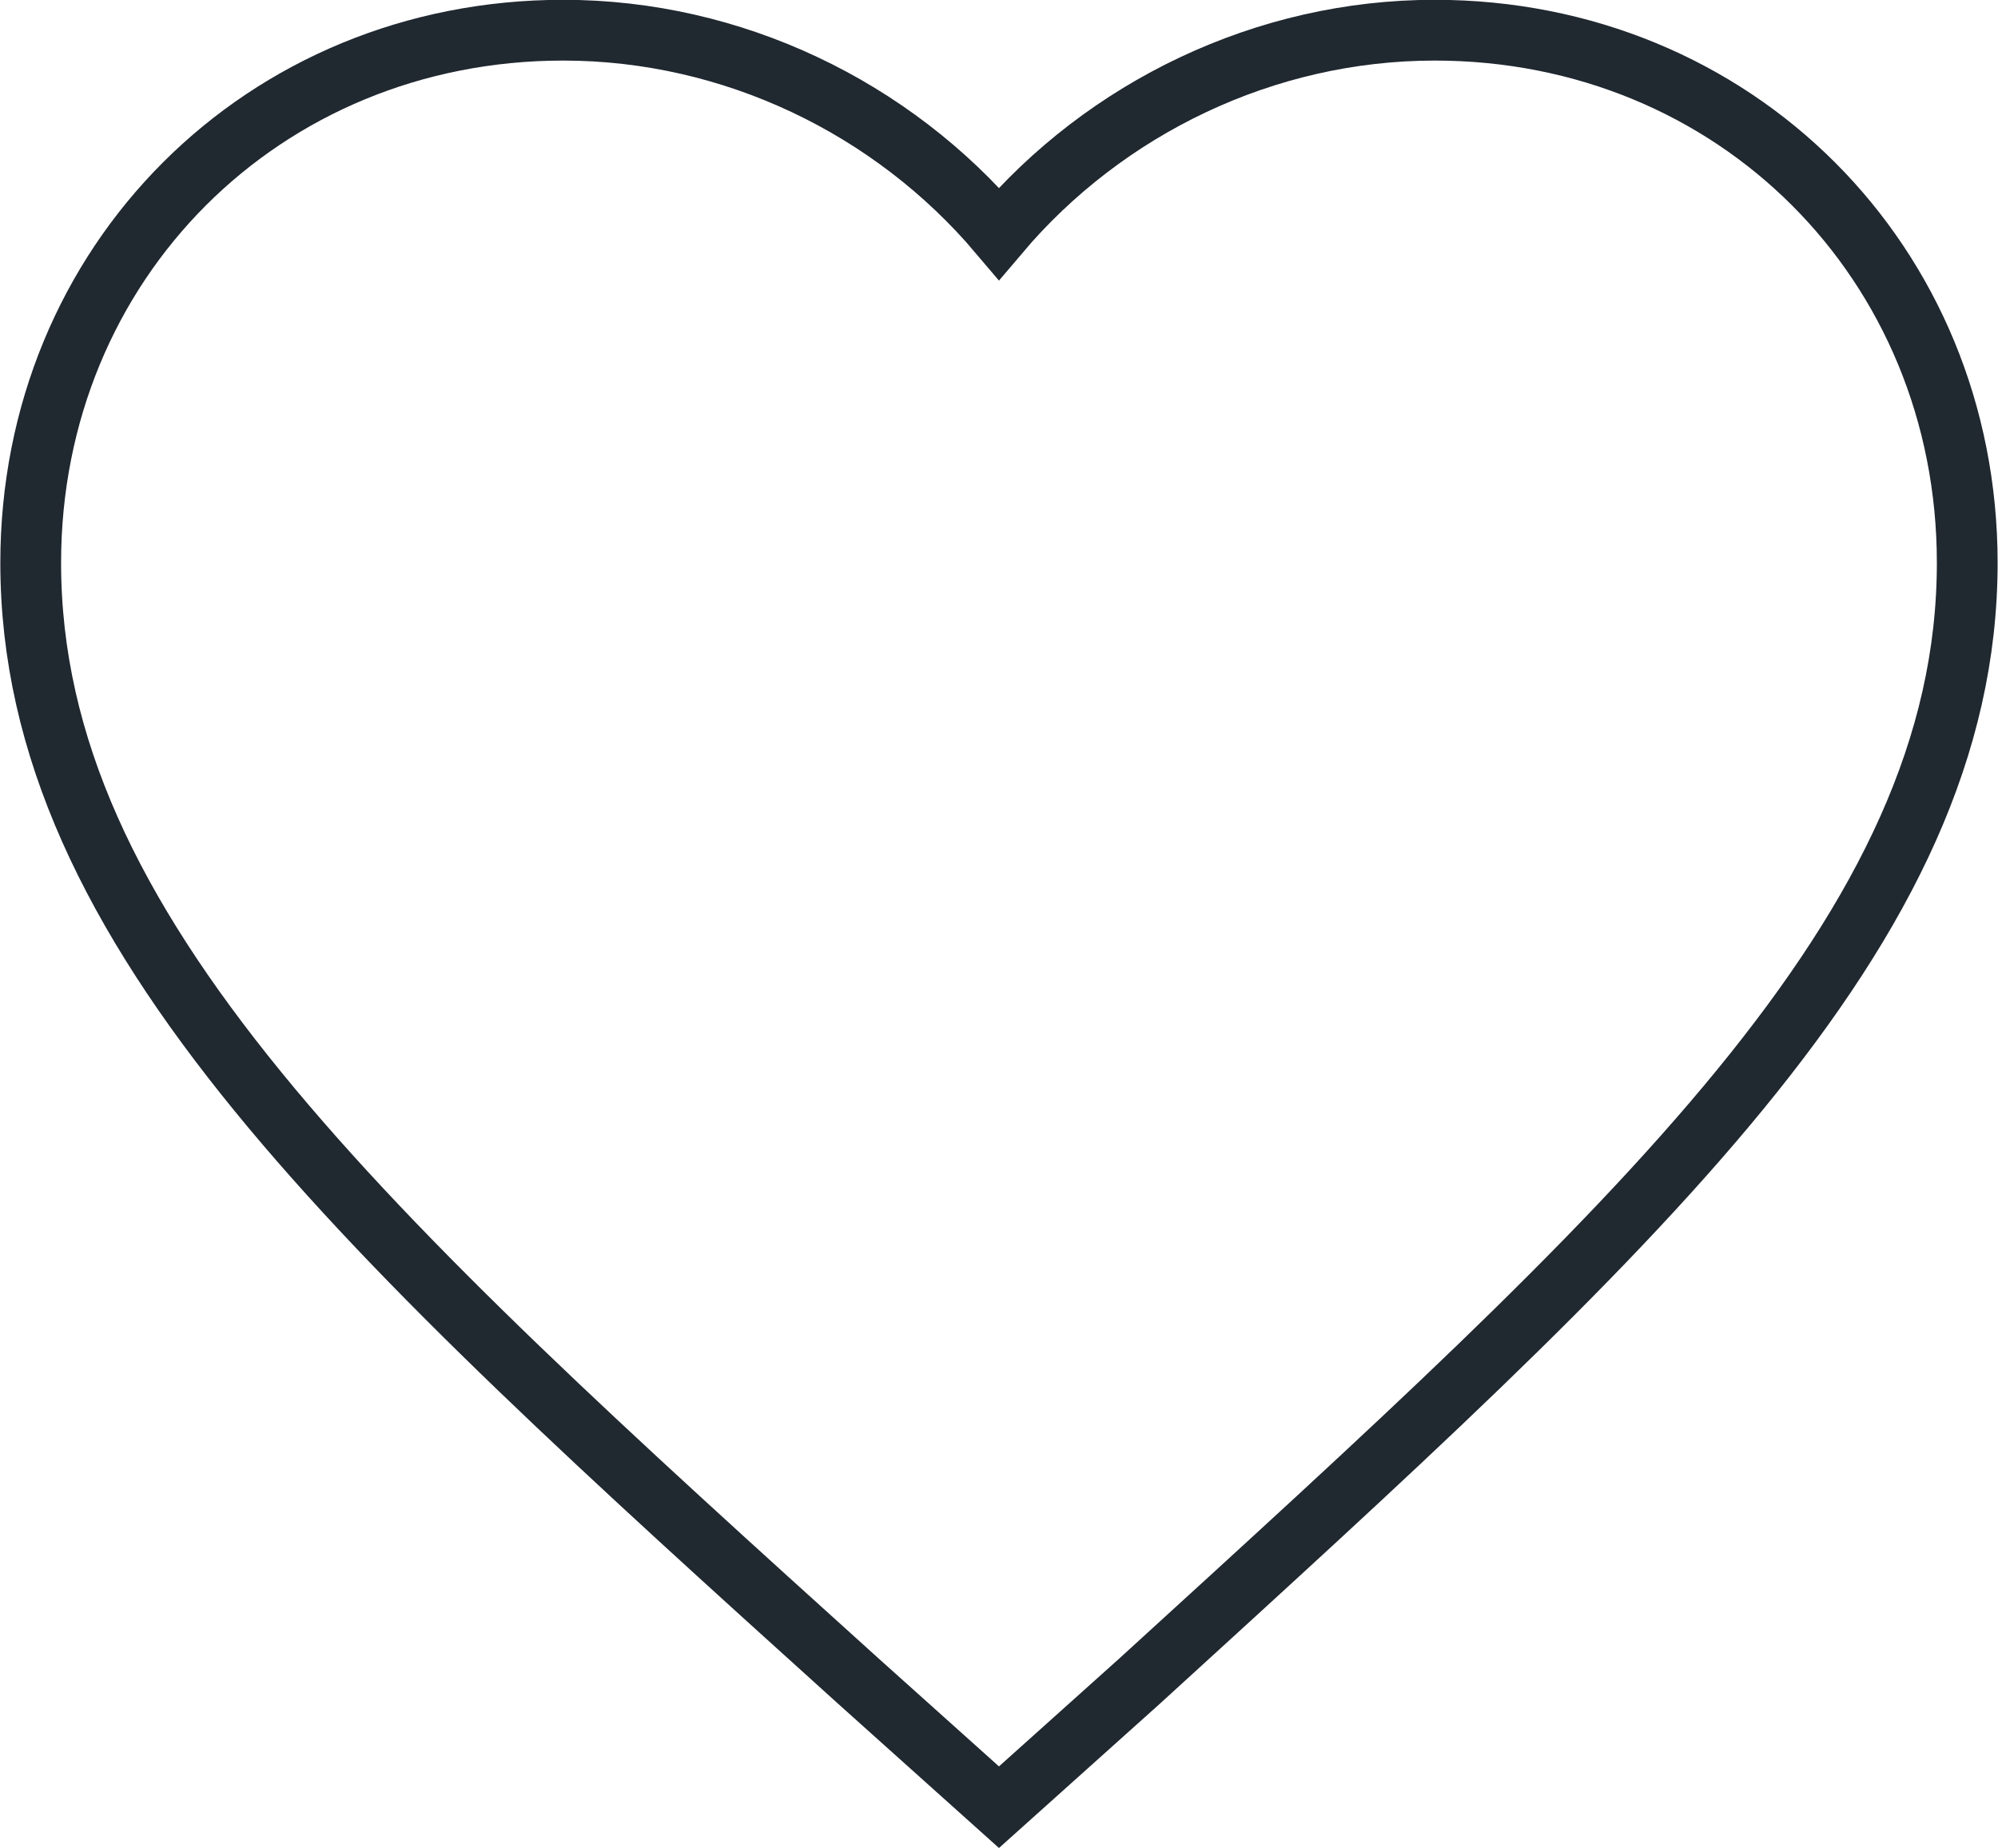 <svg xmlns="http://www.w3.org/2000/svg" width="526.188" height="486.625" viewBox="37.813 162.375 526.188 486.625"><path fill="none" stroke="#202830" stroke-width="16" stroke-miterlimit="10" d="M300.9 638.25l-36.976-33.15C132.6 486.525 45.9 407.475 45.9 310.575c0-79.05 61.2-140.25 140.25-140.25 44.625 0 86.7 20.4 114.75 53.55 28.05-33.15 70.125-53.55 114.75-53.55 79.05 0 140.25 61.2 140.25 140.25 0 96.899-86.7 174.675-218.025 294.524L300.9 638.25z"/></svg>